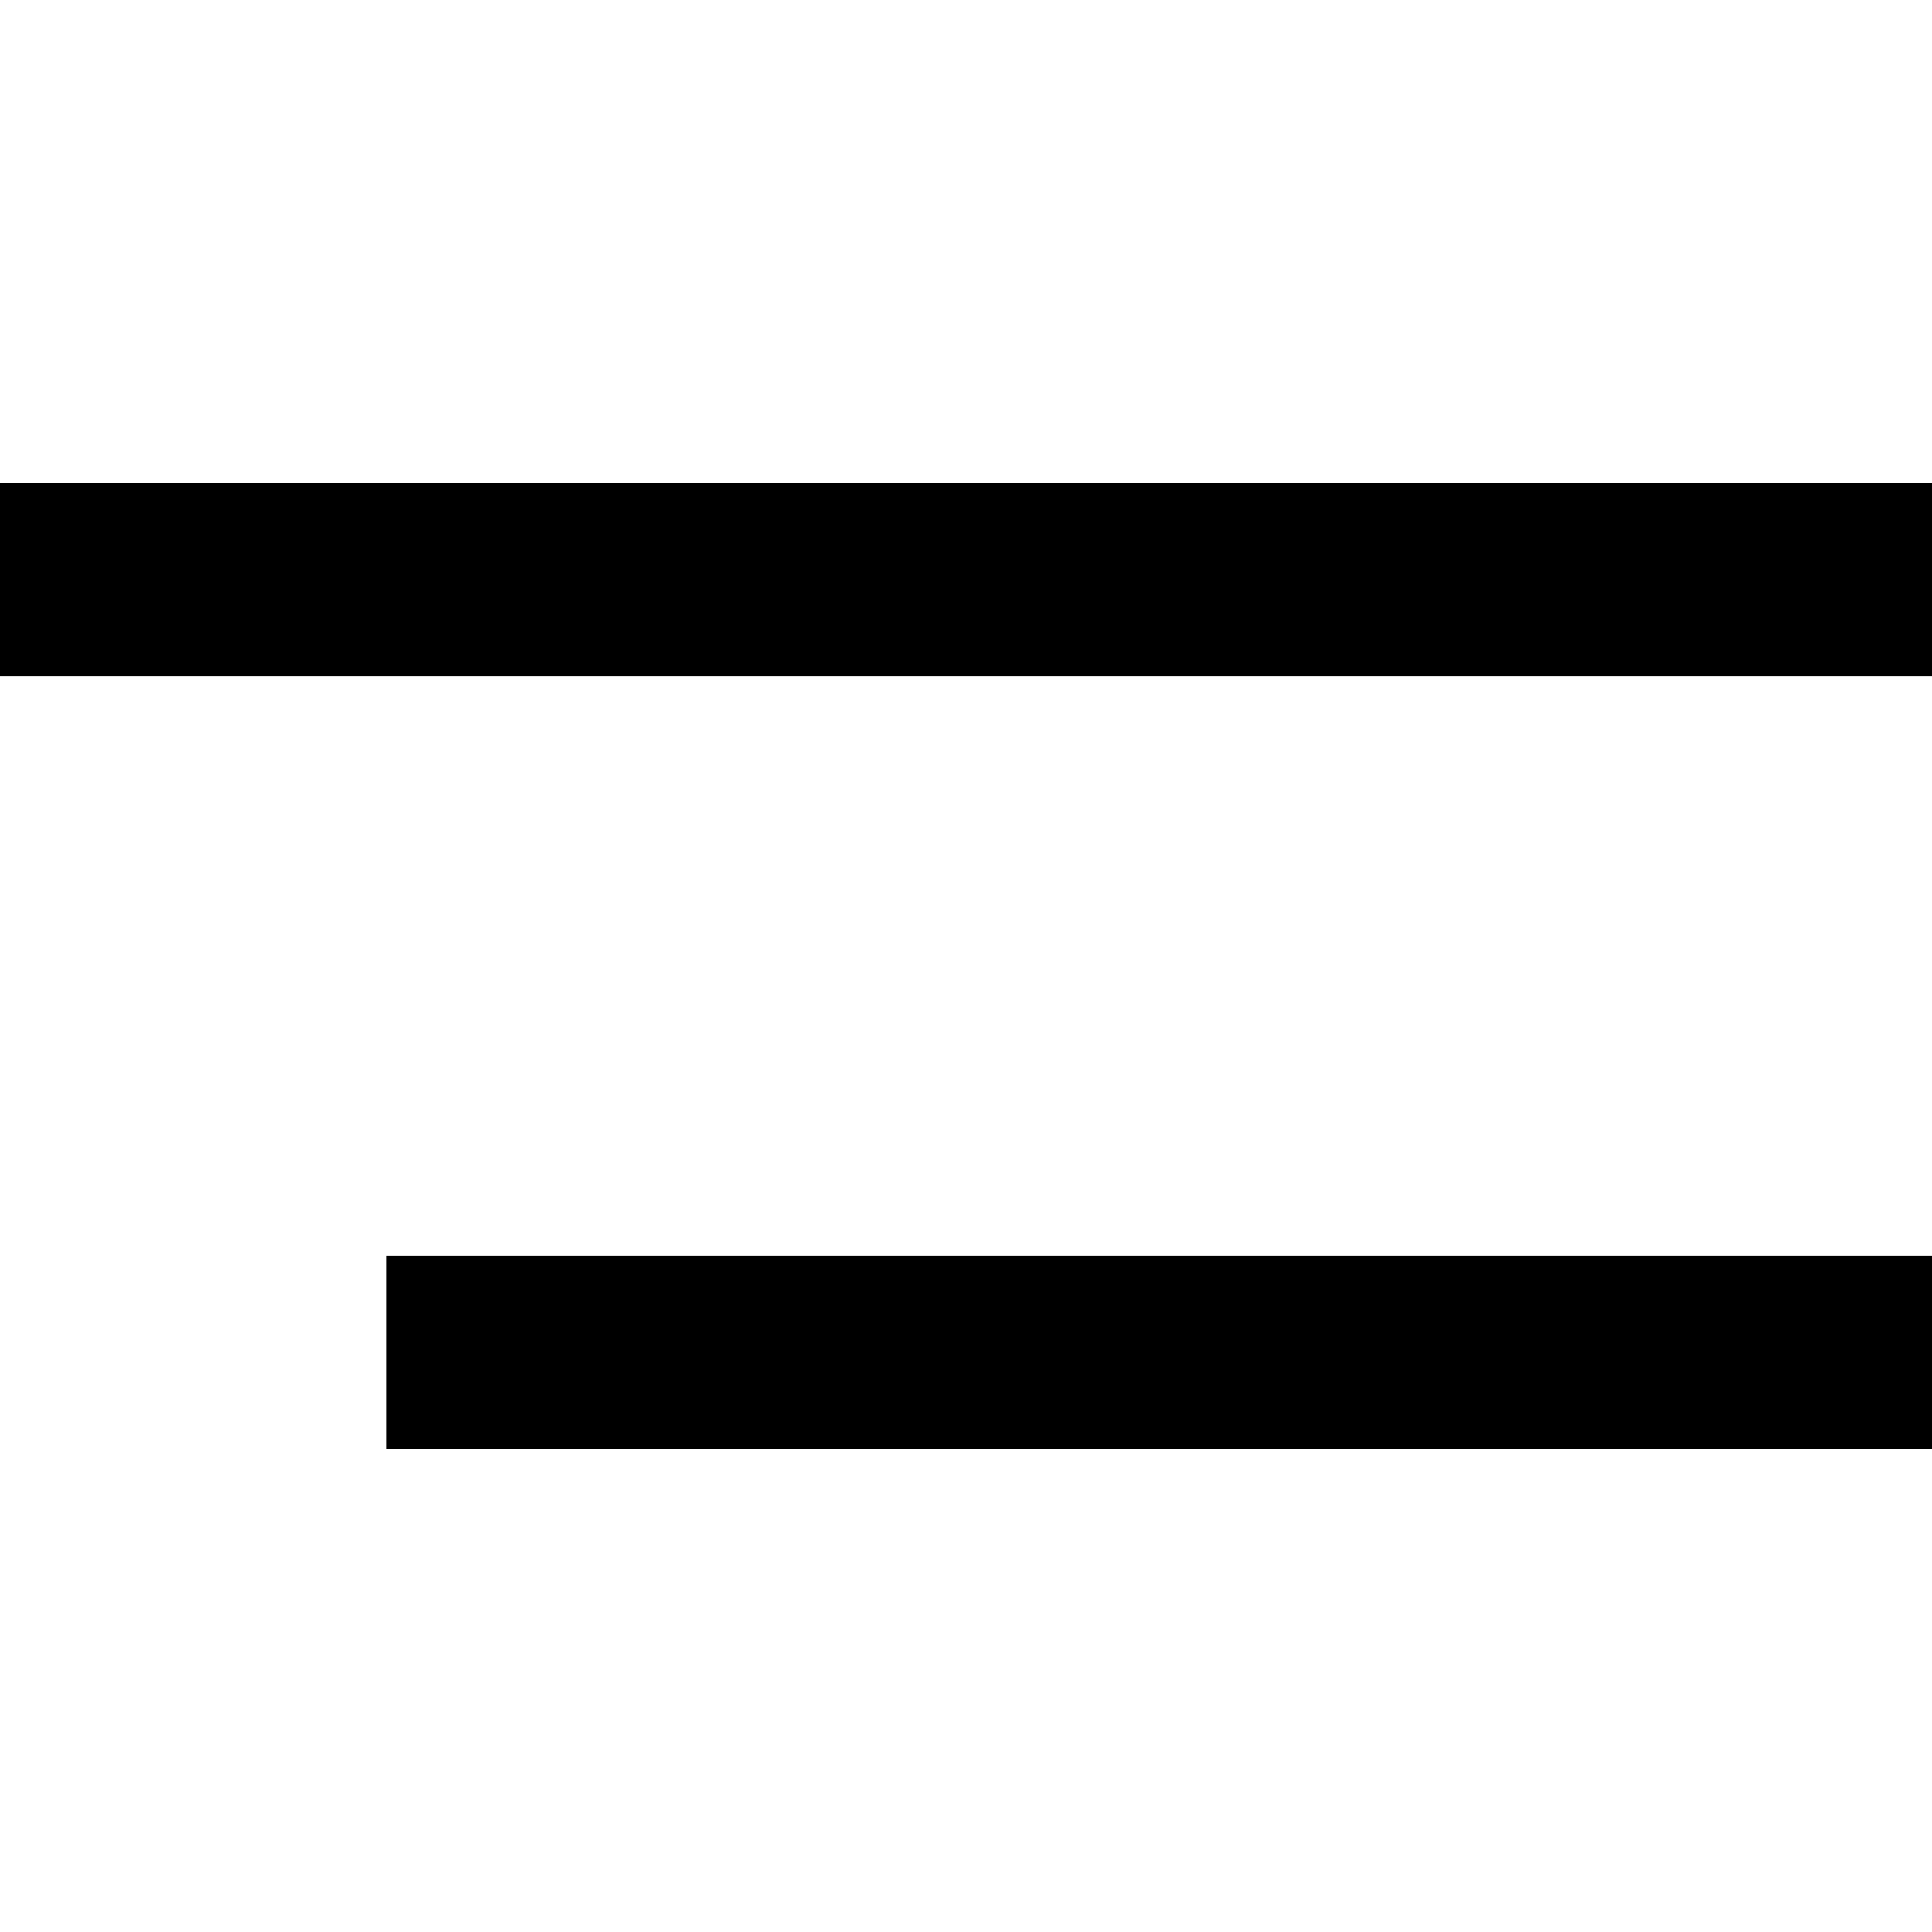 <svg width="20" height="20" viewBox="0 0 20 20" fill="none" xmlns="http://www.w3.org/2000/svg">
<rect width="20" height="2" transform="translate(0 5)" fill="black"/>
<rect width="16" height="2" transform="translate(4 13)" fill="black"/>
</svg>
